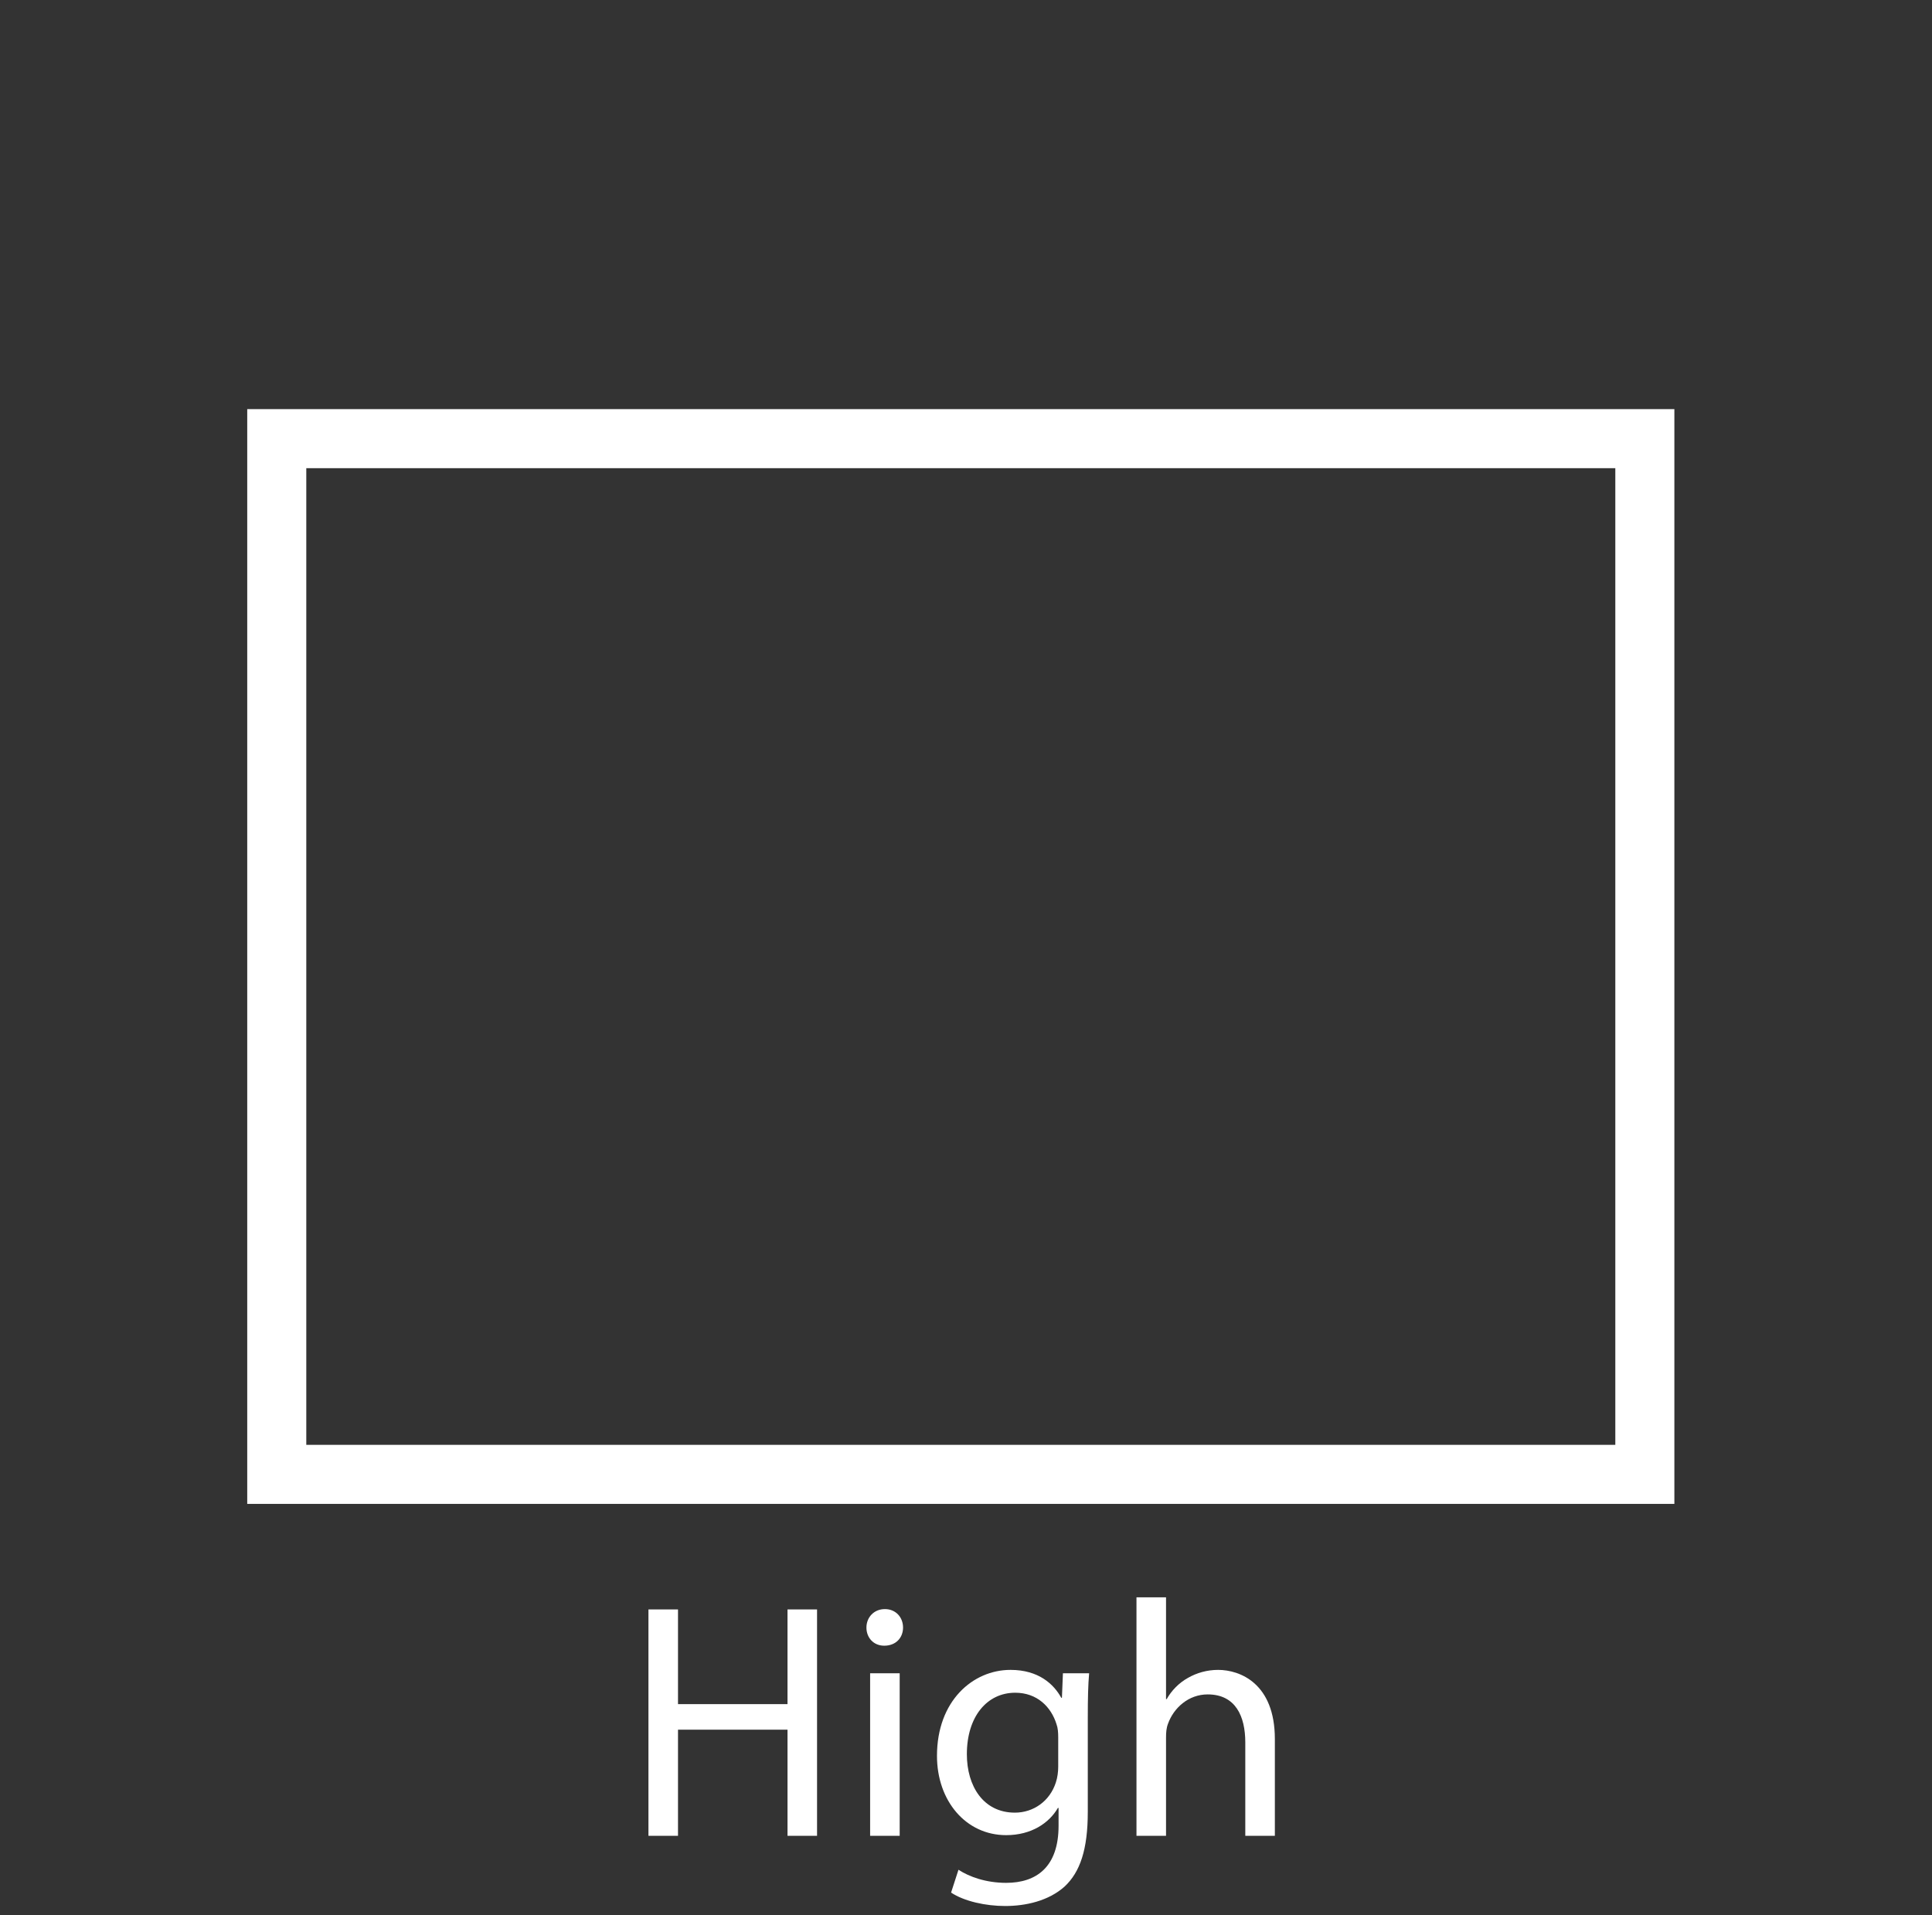 <?xml version="1.0" encoding="utf-8"?>
<!-- Generator: Adobe Illustrator 15.1.0, SVG Export Plug-In . SVG Version: 6.00 Build 0)  -->
<!DOCTYPE svg PUBLIC "-//W3C//DTD SVG 1.1//EN" "http://www.w3.org/Graphics/SVG/1.1/DTD/svg11.dtd">
<svg version="1.1" xmlns:x="http://ns.adobe.com/Extensibility/1.0/" xmlns:i="http://ns.adobe.com/AdobeIllustrator/10.0/" xmlns:graph="http://ns.adobe.com/Graphs/1.0/"
	 xmlns="http://www.w3.org/2000/svg" xmlns:xlink="http://www.w3.org/1999/xlink" x="0px" y="0px" width="231px" height="229px"
	 viewBox="0 0 231 229" enable-background="new 0 0 231 229" xml:space="preserve">
<rect x="0" y="0" width="231" height="229" fill="#333333" stroke="none"/>
<g id="compass_icon">
</g>
<g id="Layer_3">
</g>
<g id="Layer_4">
	
		<rect x="33.091" y="52.447" fill="none" stroke="#FFFFFF" stroke-width="7.061" stroke-miterlimit="10" width="163.575" height="123.836"/>
	<g>
		<path fill="#FFFFFF" d="M81.066,192.432v11.324h13.092v-11.324h3.534V219.5h-3.534v-12.691H81.066V219.5h-3.534v-27.068H81.066z"
			/>
		<path fill="#FFFFFF" d="M107.973,194.6c0,1.205-0.844,2.168-2.249,2.168c-1.285,0-2.129-0.963-2.129-2.168
			s0.884-2.209,2.209-2.209C107.089,192.391,107.973,193.355,107.973,194.6z M104.037,219.5v-19.438h3.534V219.5H104.037z"/>
		<path fill="#FFFFFF" d="M130.061,216.648c0,4.498-0.924,7.189-2.771,8.916c-1.928,1.727-4.658,2.328-7.108,2.328
			c-2.329,0-4.899-0.563-6.466-1.605l0.884-2.73c1.285,0.842,3.293,1.566,5.702,1.566c3.615,0,6.266-1.889,6.266-6.828v-2.129h-0.08
			c-1.045,1.807-3.173,3.254-6.186,3.254c-4.819,0-8.272-4.098-8.272-9.479c0-6.586,4.297-10.281,8.795-10.281
			c3.374,0,5.181,1.727,6.064,3.334h0.08l0.12-2.932h3.133c-0.12,1.365-0.16,2.971-0.16,5.301V216.648z M126.526,207.732
			c0-0.602-0.04-1.125-0.201-1.566c-0.643-2.088-2.329-3.775-4.939-3.775c-3.374,0-5.783,2.852-5.783,7.35
			c0,3.816,1.968,6.988,5.743,6.988c2.209,0,4.177-1.365,4.899-3.615c0.2-0.602,0.281-1.285,0.281-1.887V207.732z"/>
		<path fill="#FFFFFF" d="M135.883,190.984h3.534v12.17h0.081c0.562-1.004,1.445-1.928,2.529-2.531
			c1.045-0.602,2.289-0.963,3.615-0.963c2.609,0,6.787,1.605,6.787,8.273V219.5h-3.535v-11.166c0-3.131-1.164-5.742-4.498-5.742
			c-2.289,0-4.056,1.605-4.738,3.494c-0.201,0.521-0.241,1.045-0.241,1.688V219.5h-3.534V190.984z"/>
	</g>
</g>
</svg>
